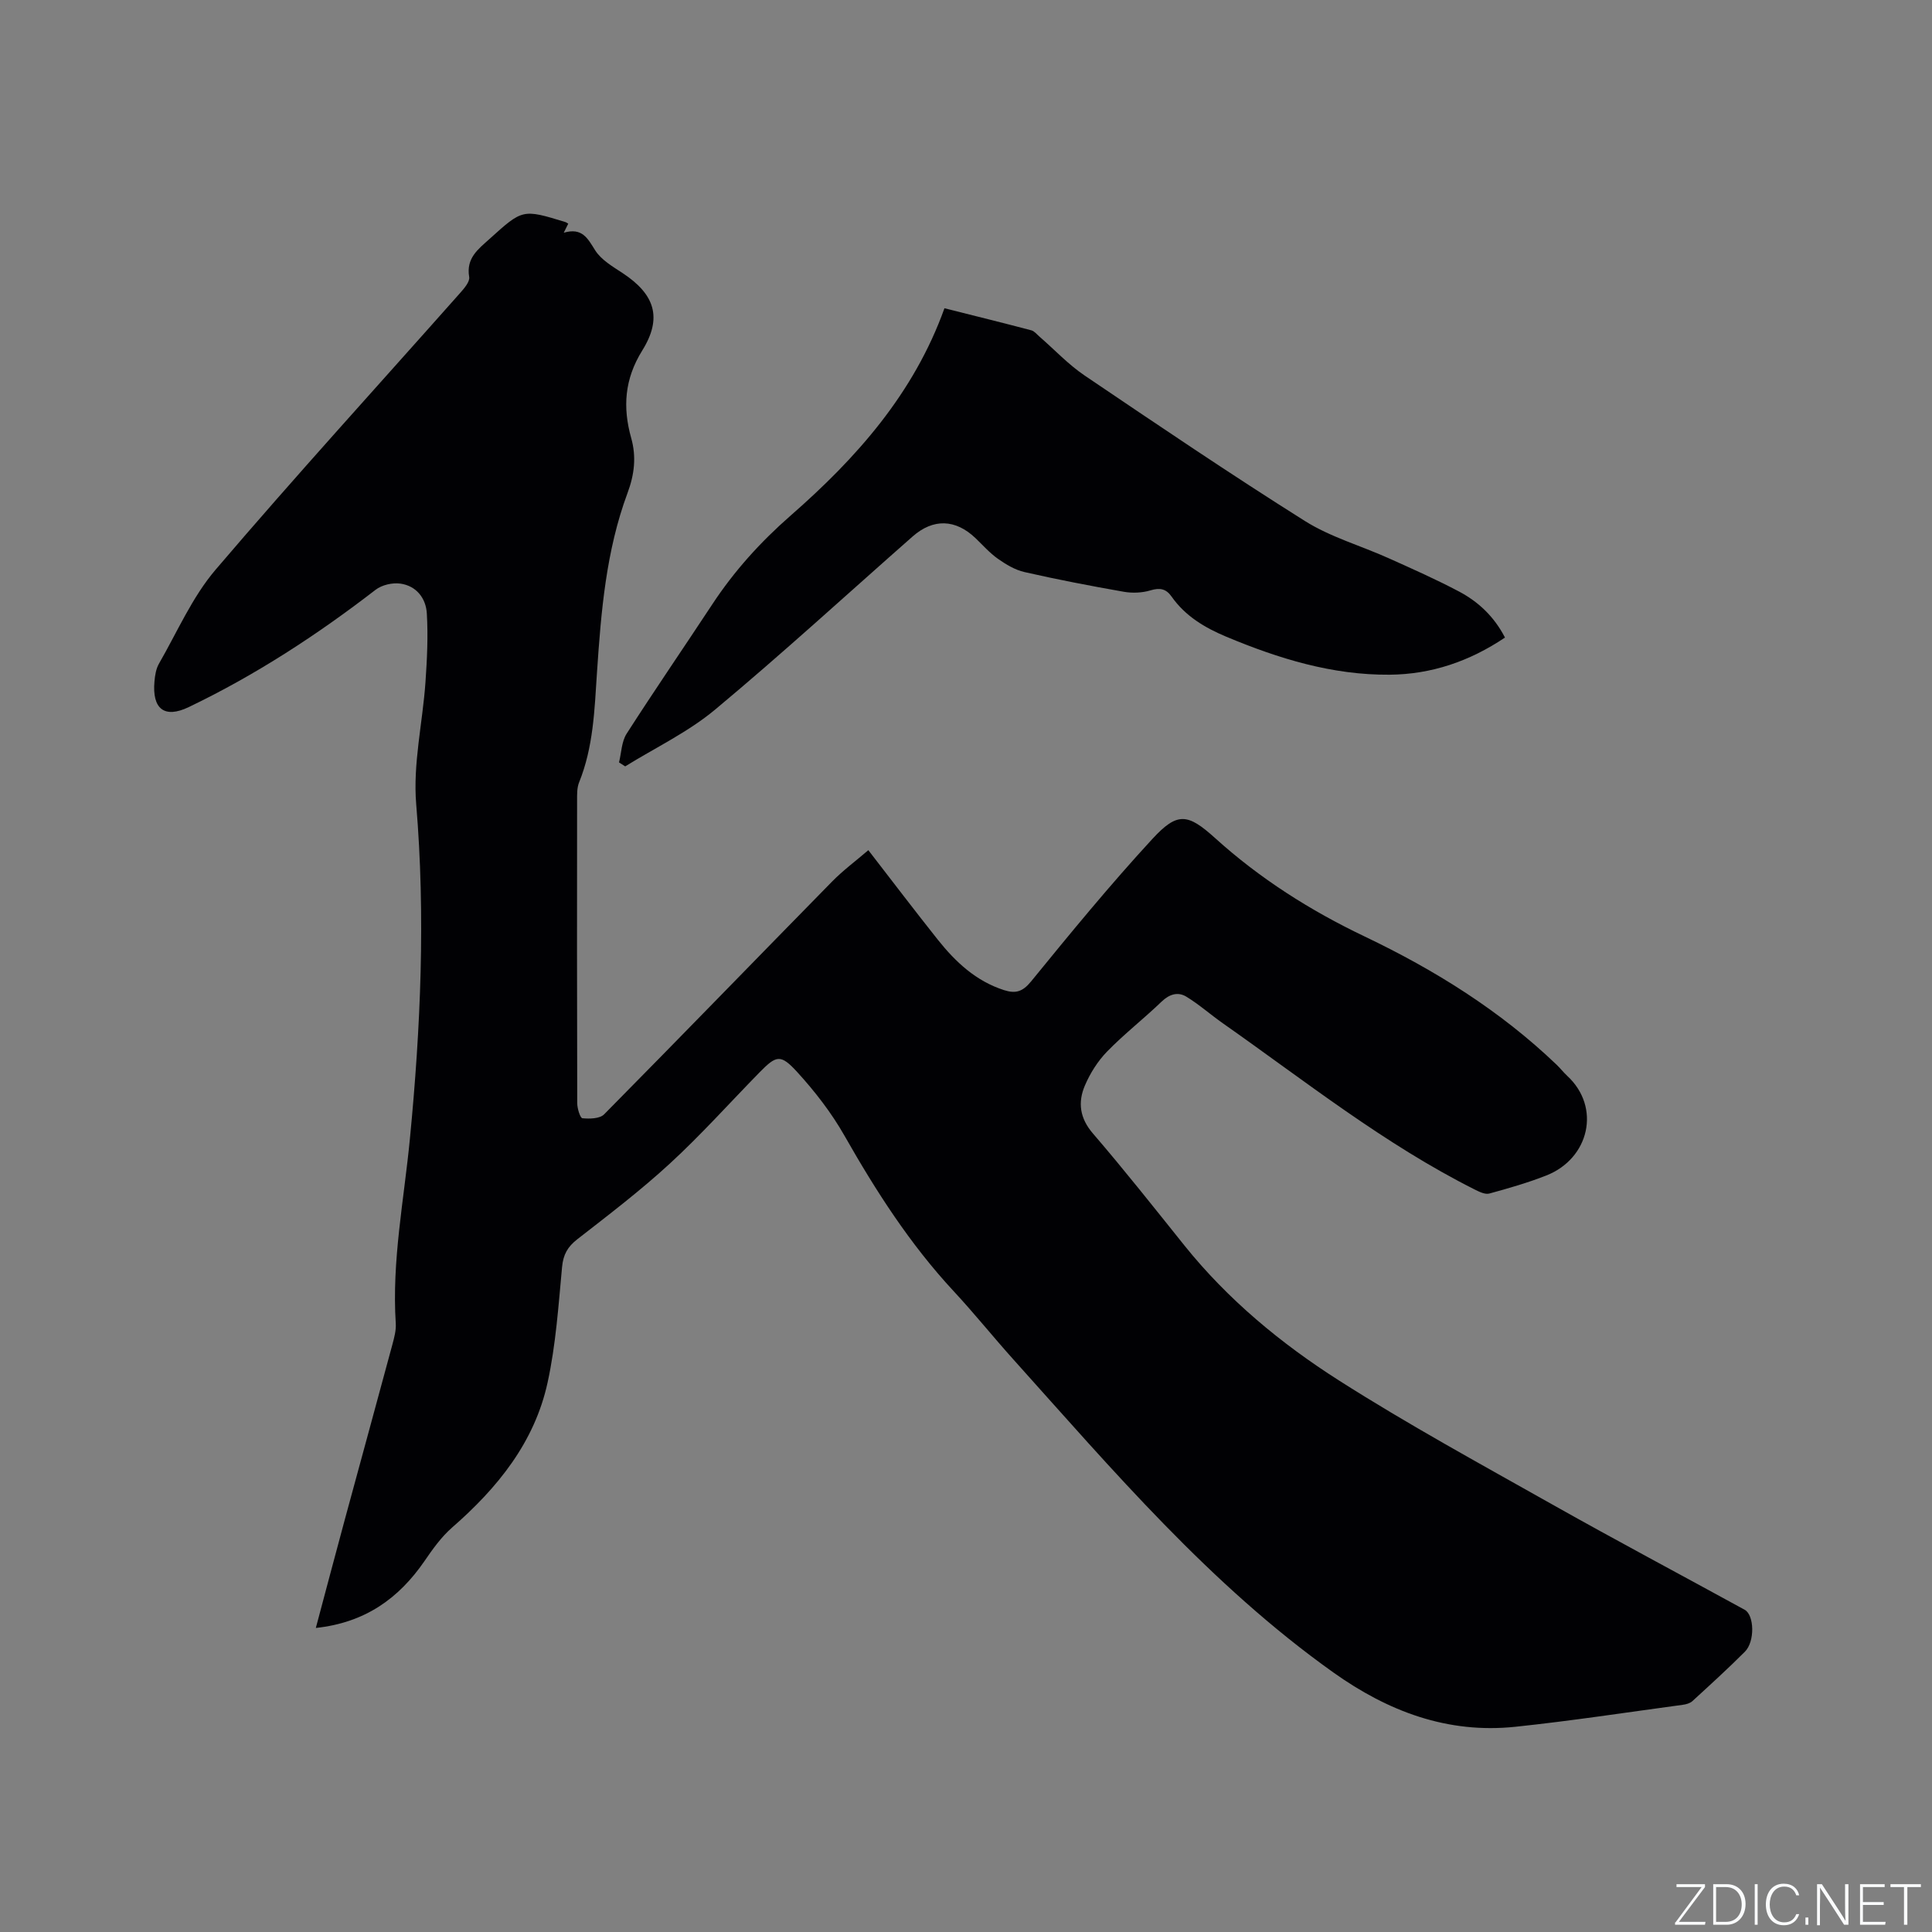 <svg enable-background="new 0 0 400 400" viewBox="0 0 400 400" xmlns="http://www.w3.org/2000/svg"><rect x="0" y="0" width="400" height="400" fill="#808080" stroke="none"/><g fill="#fafbfc"><path d="m346.9 398 5.4-7.3h-5.2v-.6h5.9v.6l-5.4 7.2h5.5l-.1.6h-6.2v-.5z"/><path d="m354.7 390.1h2.8c2.3 0 3.9 1.6 3.9 4.1s-1.6 4.3-3.9 4.3h-2.8zm.6 7.8h2c2.2 0 3.3-1.6 3.3-3.6 0-1.8-1-3.6-3.3-3.6h-2z"/><path d="m363.9 390.1v8.4h-.6v-8.4z"/><path d="m372.5 396.3c-.4 1.3-1.4 2.3-3.2 2.3-2.4 0-3.7-1.9-3.7-4.3 0-2.3 1.2-4.3 3.7-4.3 1.8 0 2.9 1 3.2 2.4h-.6c-.4-1.1-1.1-1.8-2.5-1.8-2.1 0-3 1.9-3 3.7s.9 3.7 3 3.7c1.4 0 2.1-.7 2.5-1.7z"/><path d="m373.8 398.5v-1.5h.6v1.5z"/><path d="m376.2 398.5v-8.4h1c1.3 2 4.4 6.7 4.9 7.6-.1-1.2-.1-2.4-.1-3.8v-3.8h.7v8.4h-.9c-1.2-1.9-4.4-6.8-5-7.7.1 1.1 0 2.3 0 3.9v3.9h-.6z"/><path d="m390 394.4h-4.3v3.5h4.7l-.1.6h-5.2v-8.4h5.1v.6h-4.5v3.1h4.3z"/><path d="m394.2 390.7h-2.8v-.6h6.3v.6h-2.8v7.8h-.7z"/></g><path d="m65.39 337.05c2.1-7.87 4.04-15.2 6.02-22.52 3.27-12.06 6.58-24.1 9.83-36.16.38-1.42.79-2.93.7-4.36-.84-12.91 1.7-25.54 2.93-38.29 2.23-23.03 3.24-46.05 1.3-69.22-.7-8.31 1.33-16.84 1.92-25.28.33-4.73.56-9.5.28-14.21-.18-3.13-2.15-5.72-5.48-6.18-1.64-.23-3.83.27-5.13 1.28-12.12 9.35-24.88 17.67-38.69 24.29-5.03 2.41-7.6.39-7.09-5.32.11-1.25.32-2.61.93-3.67 3.79-6.58 6.88-13.79 11.74-19.48 16.51-19.35 33.67-38.16 50.55-57.2.87-.98 2.11-2.39 1.94-3.39-.67-3.89 1.84-5.73 4.21-7.87 6.85-6.18 6.82-6.22 15.69-3.5.2.06.37.2.61.34-.24.48-.47.95-.93 1.87 3.83-1.11 4.94 1.16 6.5 3.64 1.26 2 3.65 3.38 5.73 4.75 6.6 4.37 8.25 9.2 4.02 16-3.68 5.92-4.07 11.76-2.29 18.11 1.1 3.9.67 7.57-.76 11.4-4.44 11.95-5.48 24.55-6.32 37.13-.51 7.73-.74 15.44-3.7 22.76-.46 1.13-.42 2.5-.42 3.76-.02 20.89-.03 41.79.03 62.68 0 1.09.61 3.06 1.07 3.11 1.49.14 3.59.11 4.5-.81 15.79-15.98 31.42-32.12 47.16-48.16 2.3-2.35 4.98-4.33 7.54-6.53 5.16 6.67 9.7 12.65 14.38 18.53 3.67 4.61 7.89 8.57 13.7 10.44 2.37.76 3.84.38 5.61-1.79 8.16-10.01 16.37-20.02 25.12-29.51 5.18-5.62 7.31-5.3 13-.16 9.28 8.39 19.69 14.99 30.95 20.36 14.52 6.93 28.06 15.36 39.74 26.55.76.73 1.42 1.58 2.19 2.3 7.07 6.52 4.57 17.14-4.32 20.63-3.83 1.51-7.82 2.65-11.8 3.74-.85.23-2.02-.33-2.92-.78-18.77-9.41-35.14-22.46-52.21-34.44-2.57-1.8-4.93-3.91-7.6-5.54-1.74-1.06-3.51-.53-5.13 1.03-3.67 3.53-7.71 6.67-11.26 10.31-1.94 1.99-3.53 4.51-4.62 7.07-1.48 3.48-1.07 6.75 1.69 9.94 6.5 7.55 12.68 15.38 18.91 23.15 9 11.21 19.99 20.3 31.96 27.93 14.36 9.15 29.35 17.32 44.19 25.69 13.19 7.43 26.57 14.53 39.85 21.81 2.01 1.1 2.15 6.58.06 8.68-3.52 3.52-7.21 6.88-10.88 10.24-.49.45-1.3.67-1.99.76-11.54 1.56-23.07 3.33-34.65 4.55-14.05 1.48-26.37-3.18-37.73-11.27-25.48-18.14-45.55-41.77-66.22-64.79-4.18-4.65-8.1-9.55-12.36-14.13-9.01-9.7-16.07-20.7-22.59-32.17-2.69-4.74-6.12-9.17-9.8-13.2-3.46-3.78-4.32-3.47-7.85.13-6.16 6.29-12.04 12.87-18.51 18.82-6.06 5.58-12.65 10.6-19.16 15.67-2.01 1.56-2.92 3.17-3.16 5.75-.75 8.01-1.29 16.11-3 23.93-2.7 12.38-10.37 21.81-19.77 30.01-2.23 1.95-4.03 4.48-5.72 6.95-5.36 7.79-12.37 12.76-22.49 13.84z" fill="#010104"/><path d="m128.16 157.85c.5-2 .52-4.31 1.58-5.95 5.77-9 11.83-17.82 17.71-26.75 4.56-6.93 9.96-12.91 16.28-18.44 13.55-11.85 25.47-25.21 31.81-42.89 6.15 1.55 12.08 3.01 17.99 4.57.64.17 1.15.85 1.7 1.32 3.09 2.68 5.93 5.73 9.29 8.01 15.1 10.21 30.2 20.43 45.62 30.13 5.3 3.34 11.58 5.12 17.36 7.72 4.92 2.21 9.86 4.4 14.62 6.92 3.96 2.11 7.21 5.14 9.47 9.51-7.33 4.92-15.24 7.62-23.89 7.69-11.86.1-22.97-3.33-33.8-7.86-4.46-1.87-8.5-4.27-11.34-8.32-1.14-1.62-2.42-1.87-4.37-1.28-1.72.52-3.74.6-5.52.29-6.88-1.21-13.75-2.53-20.56-4.08-1.94-.44-3.83-1.57-5.49-2.74-1.72-1.21-3.14-2.84-4.67-4.3-4.13-3.93-8.73-4.09-13-.33-13.61 11.98-26.98 24.25-40.9 35.85-5.59 4.66-12.37 7.88-18.61 11.75-.44-.27-.86-.55-1.28-.82z" fill="#010104"/></svg>